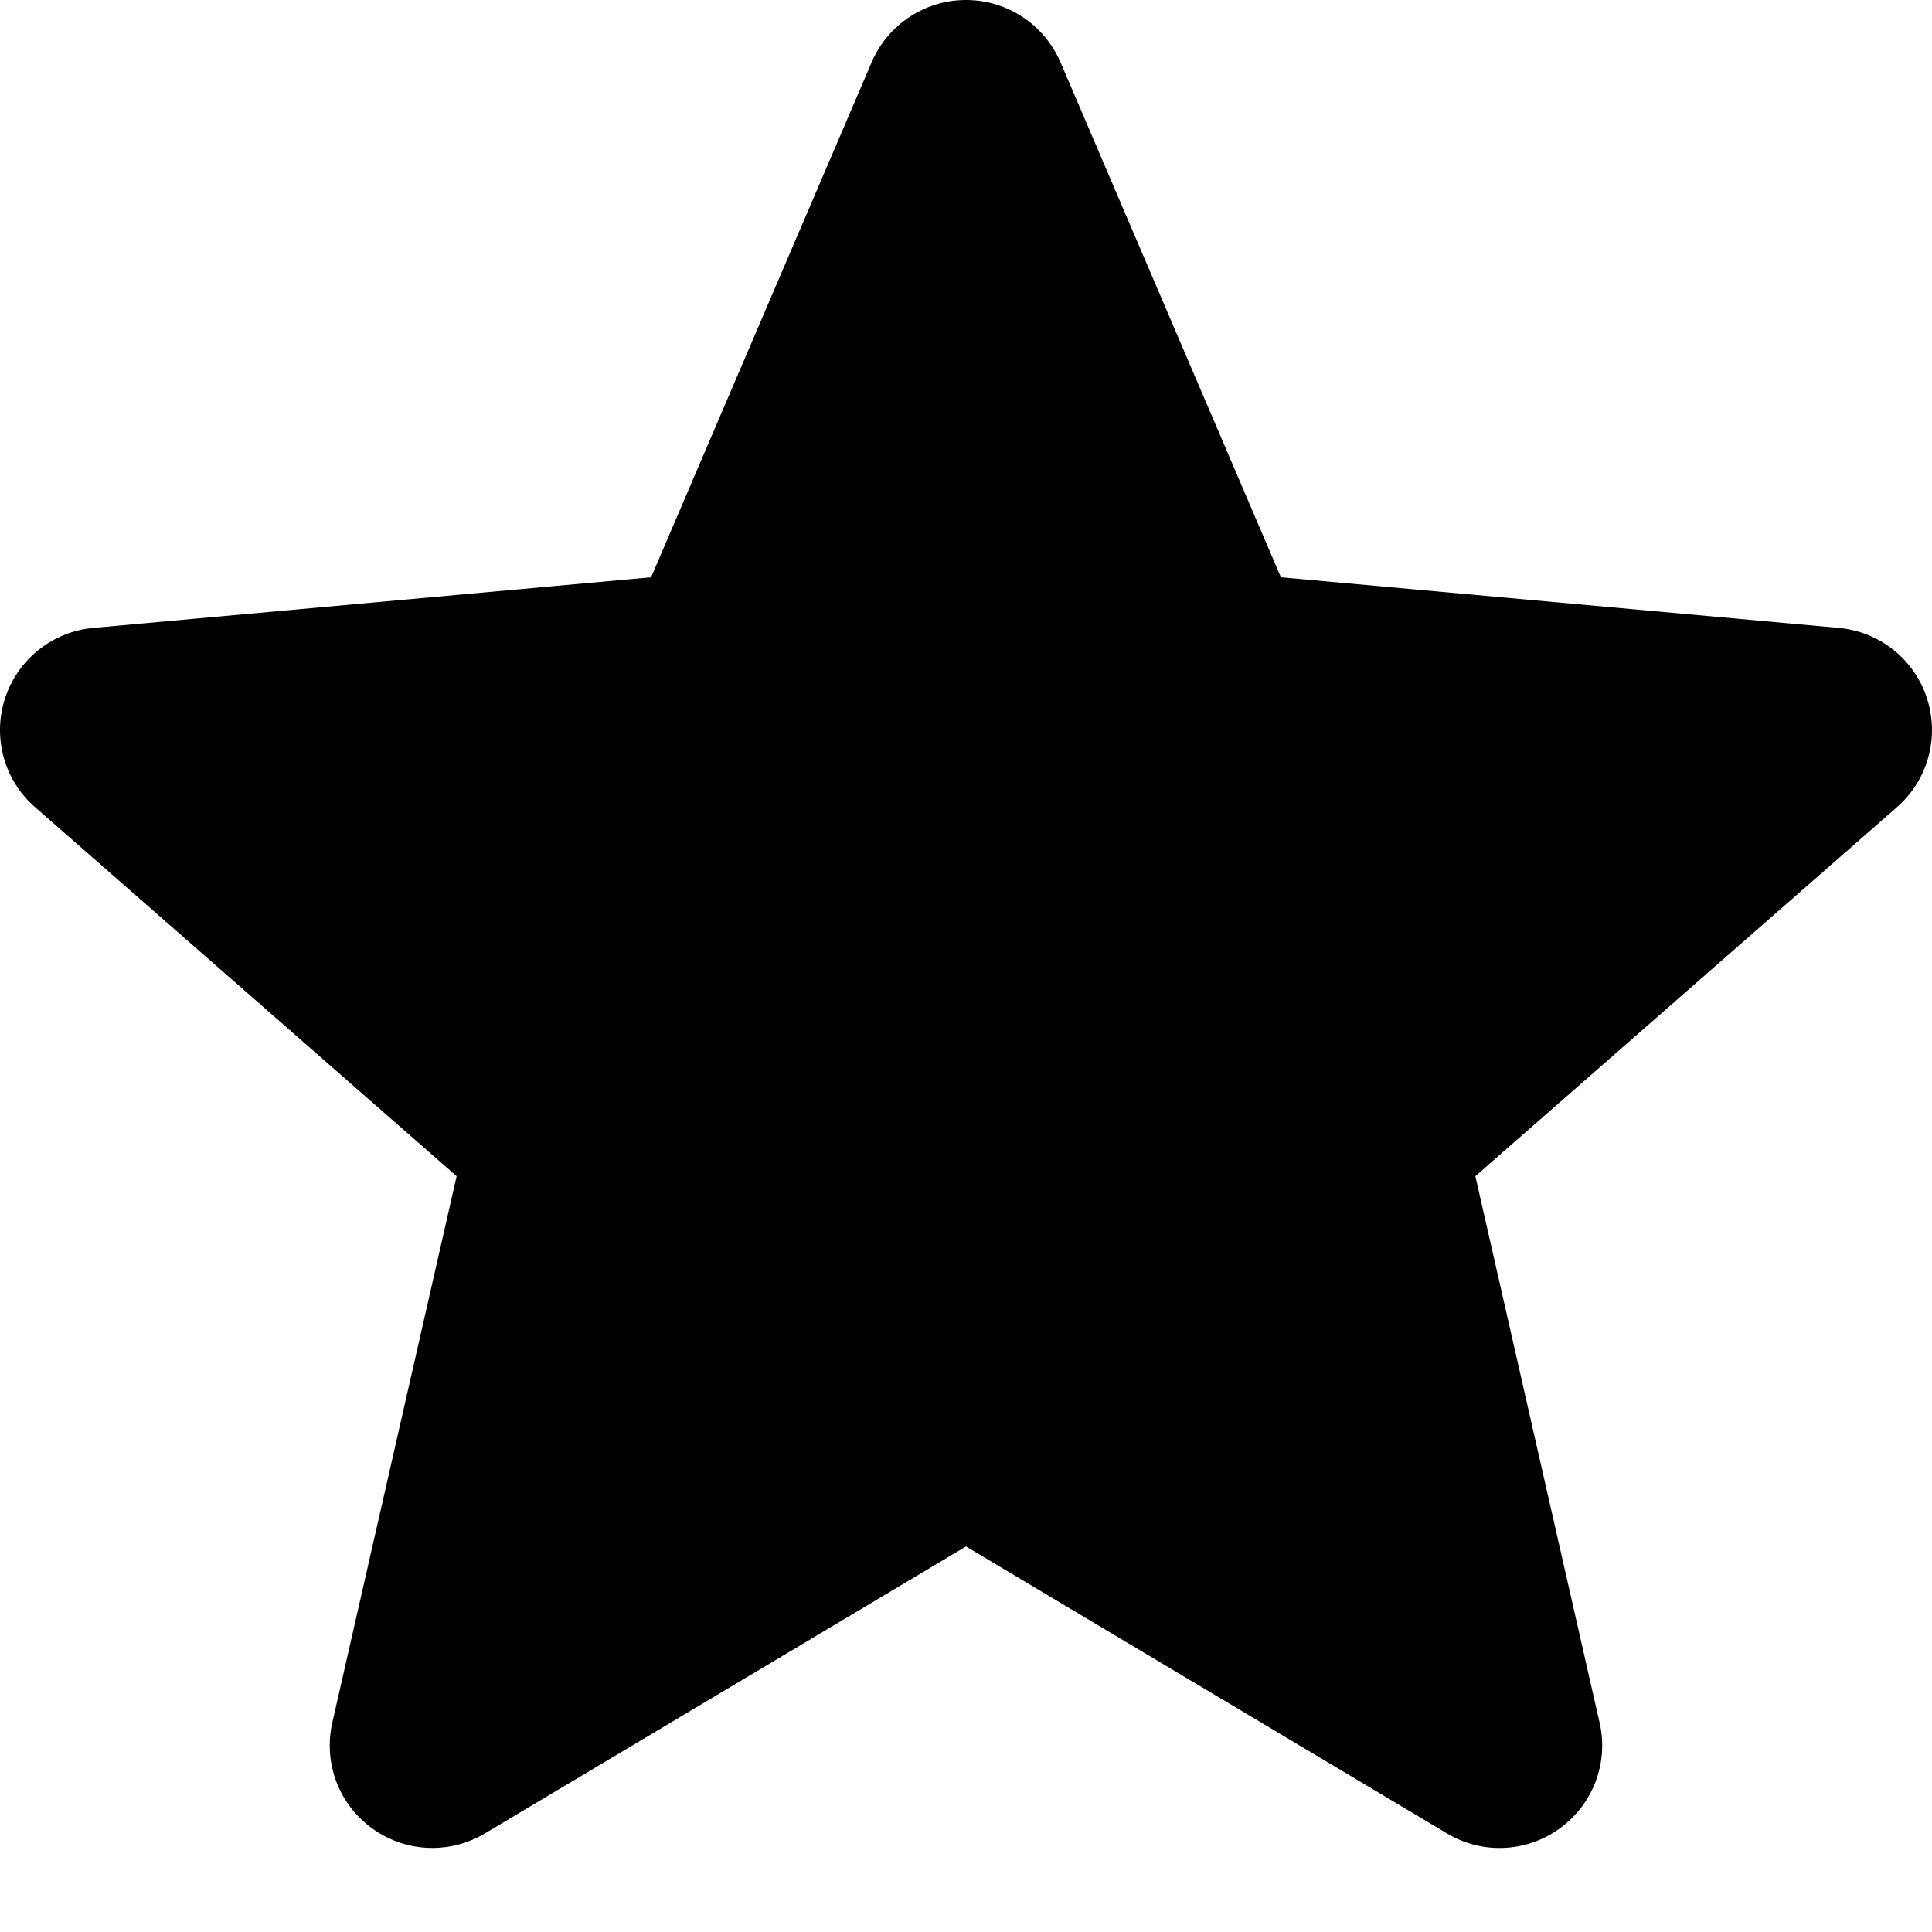 <svg width="20" height="20" viewBox="0 0 20 20" xmlns="http://www.w3.org/2000/svg">
<path d="M19.948 7.229C19.817 6.825 19.458 6.538 19.033 6.5L13.26 5.976L10.978 0.644C10.809 0.253 10.426 0 10 0C9.574 0 9.191 0.253 9.023 0.645L6.74 5.976L0.967 6.5C0.542 6.539 0.184 6.825 0.052 7.229C-0.079 7.633 0.042 8.077 0.363 8.356L4.727 12.176L3.44 17.833C3.346 18.249 3.507 18.679 3.853 18.928C4.039 19.062 4.257 19.13 4.476 19.13C4.665 19.13 4.852 19.08 5.021 18.979L10 16.009L14.978 18.979C15.342 19.198 15.801 19.178 16.146 18.928C16.492 18.678 16.654 18.248 16.559 17.833L15.273 12.176L19.636 8.357C19.957 8.077 20.079 7.634 19.948 7.229Z" />
</svg>
